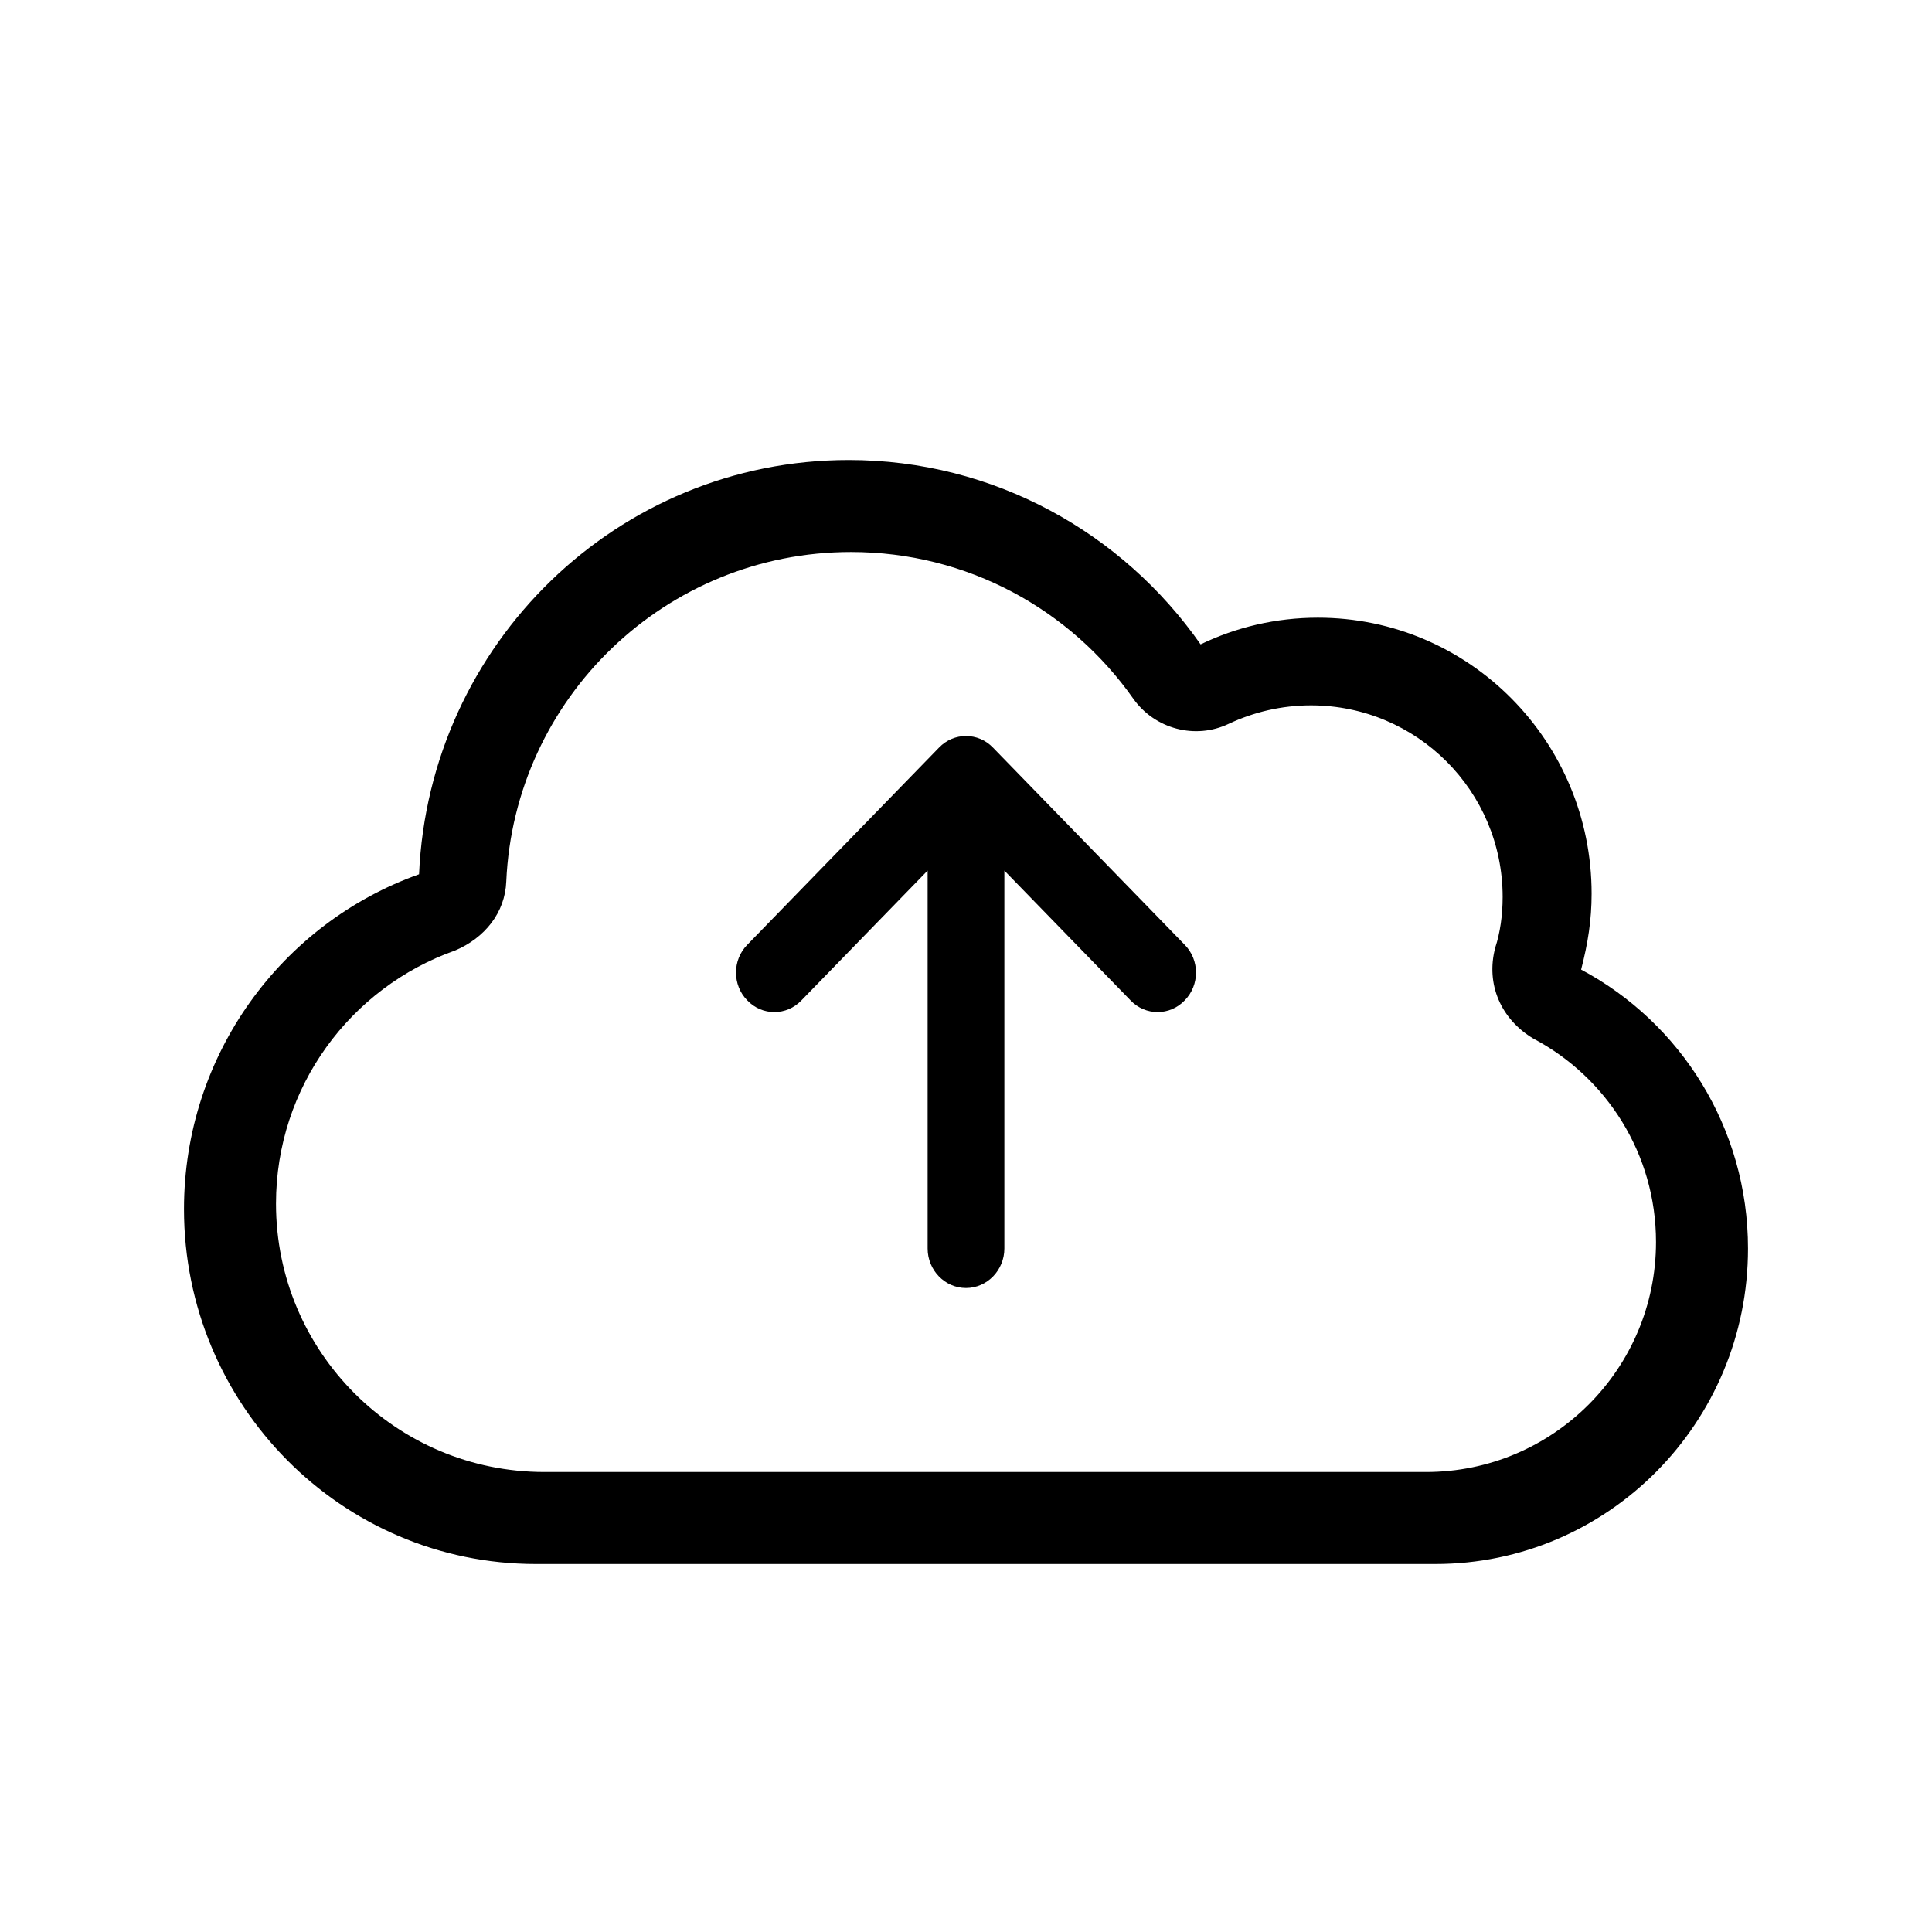 <?xml version="1.0" encoding="UTF-8"?>
<svg viewBox="0 0 21 21" version="1.1" xmlns="http://www.w3.org/2000/svg" xmlns:xlink="http://www.w3.org/1999/xlink">
    <title>Upload@1.5x</title>
    <g id="Styleguide" stroke="none" stroke-width="1" fill="none" fill-rule="evenodd">
        <g id="Styleguide_1" transform="translate(-24, -1462)">
            <g id="Upload" transform="translate(24, 1462)">
                <rect id="Rectangle-Copy-14" fill="#D8D8D8" opacity="0" x="0" y="0" width="21" height="21"></rect>
                <path d="M10.206,8.127 C10.367,7.958 10.633,7.958 10.794,8.127 L12.877,10.269 C13.041,10.435 13.041,10.708 12.877,10.874 C12.716,11.043 12.45,11.043 12.289,10.874 L10.917,9.463 L10.917,13.571 C10.917,13.807 10.729,14 10.5,14 C10.271,14 10.083,13.807 10.083,13.571 L10.083,9.463 L8.711,10.874 C8.55,11.043 8.284,11.043 8.123,10.874 C7.959,10.708 7.959,10.435 8.123,10.269 L10.206,8.127 Z M9.225,5 C10.805,5 12.203,5.792 13.05,7.004 C13.435,6.818 13.868,6.714 14.325,6.714 C15.969,6.714 17.3,8.056 17.3,9.714 C17.3,10.001 17.26,10.253 17.186,10.539 C18.264,11.113 19,12.256 19,13.571 C19,15.465 17.478,17 15.6,17 L5.825,17 C3.712,17 2,15.272 2,13.143 C2,11.461 3.066,10.033 4.555,9.503 C4.664,6.998 6.712,5 9.225,5 L9.225,5 Z M9.25,6 C7.234,6 5.591,7.589 5.503,9.581 C5.49,9.922 5.268,10.195 4.948,10.331 C3.812,10.732 3,11.813 3,13.083 C3,14.695 4.306,16 5.917,16 L15.5,16 C16.88,16 18,14.88 18,13.5 C18,12.542 17.461,11.708 16.667,11.289 C16.318,11.081 16.146,10.701 16.253,10.299 C16.305,10.141 16.333,9.951 16.333,9.75 C16.333,8.599 15.401,7.667 14.25,7.667 C13.93,7.667 13.628,7.74 13.357,7.867 C12.992,8.042 12.552,7.924 12.318,7.594 C11.638,6.628 10.518,6 9.25,6 L9.25,6 Z" id="Shape" fill="#000000" fill-rule="nonzero"></path>
            </g>
        </g>
    </g>
</svg>